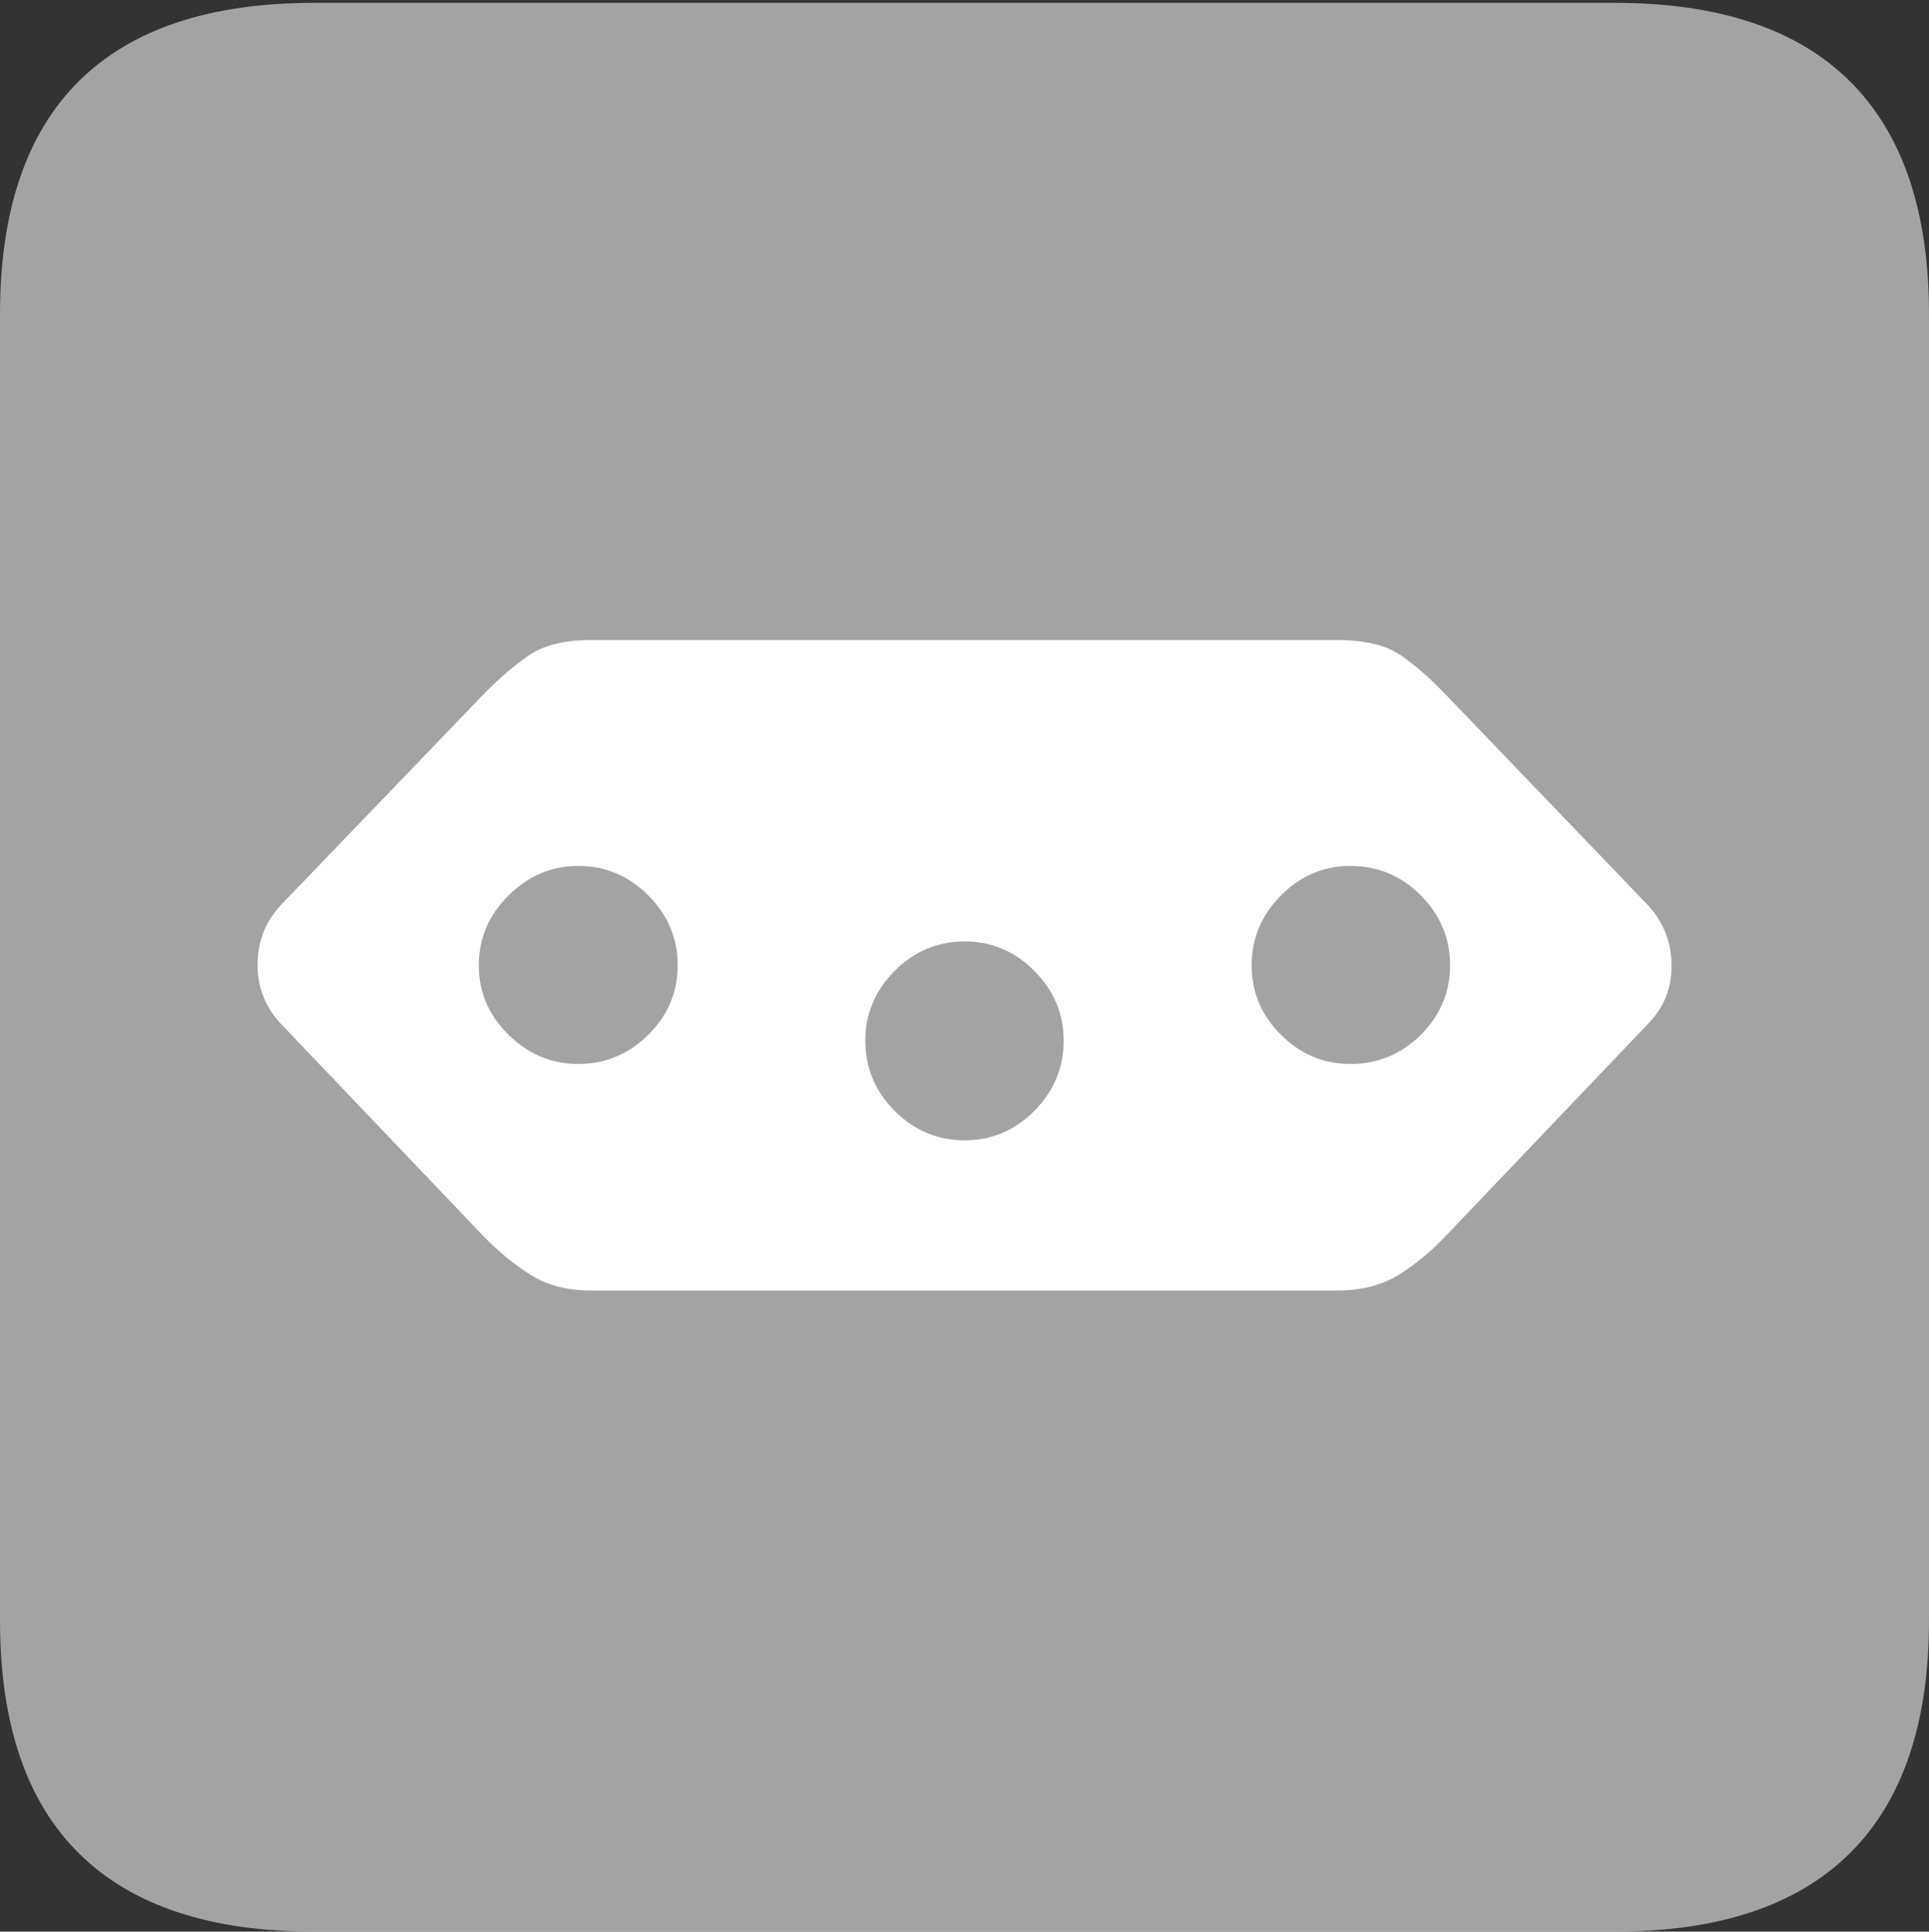 <svg width="17.682" height="17.707">
       <rect width="100%" height="100%" fill="#333333" stroke="none"/>
       <g>
              <rect height="17.707" opacity="0" width="17.682" x="0" y="0" />
              <path d="M2.879 17.707L14.8 17.707Q16.233 17.707 16.958 16.987Q17.682 16.267 17.682 14.853L17.682 2.88Q17.682 1.467 16.958 0.746Q16.233 0.026 14.8 0.026L2.879 0.026Q1.448 0.026 0.724 0.743Q0 1.461 0 2.88L0 14.853Q0 16.273 0.724 16.99Q1.448 17.707 2.879 17.707Z"
                     fill="rgba(255,255,255,0.55)" />
              <path d="M5.419 5.867L12.259 5.867Q12.642 5.867 12.848 6.012Q13.054 6.157 13.253 6.368L15.101 8.293Q15.316 8.521 15.322 8.839Q15.329 9.157 15.107 9.385L13.253 11.329Q13.054 11.541 12.821 11.686Q12.588 11.83 12.259 11.83L5.419 11.83Q5.091 11.83 4.863 11.686Q4.634 11.541 4.429 11.329L2.575 9.385Q2.36 9.157 2.361 8.839Q2.363 8.521 2.578 8.293L4.429 6.368Q4.634 6.157 4.841 6.012Q5.047 5.867 5.419 5.867ZM5.301 7.938Q4.934 7.938 4.662 8.208Q4.389 8.479 4.389 8.849Q4.389 9.219 4.662 9.486Q4.934 9.753 5.301 9.753Q5.671 9.753 5.942 9.486Q6.212 9.219 6.212 8.849Q6.212 8.479 5.942 8.208Q5.671 7.938 5.301 7.938ZM8.843 8.63Q8.469 8.63 8.2 8.901Q7.932 9.171 7.932 9.541Q7.932 9.911 8.2 10.182Q8.469 10.453 8.843 10.453Q9.213 10.453 9.482 10.182Q9.75 9.911 9.75 9.541Q9.75 9.171 9.482 8.901Q9.213 8.63 8.843 8.63ZM12.378 7.938Q12.011 7.938 11.742 8.208Q11.473 8.479 11.473 8.849Q11.473 9.219 11.742 9.486Q12.011 9.753 12.378 9.753Q12.755 9.753 13.024 9.486Q13.292 9.219 13.292 8.849Q13.292 8.479 13.024 8.208Q12.755 7.938 12.378 7.938Z"
                     fill="#ffffff" />
       </g>
</svg>